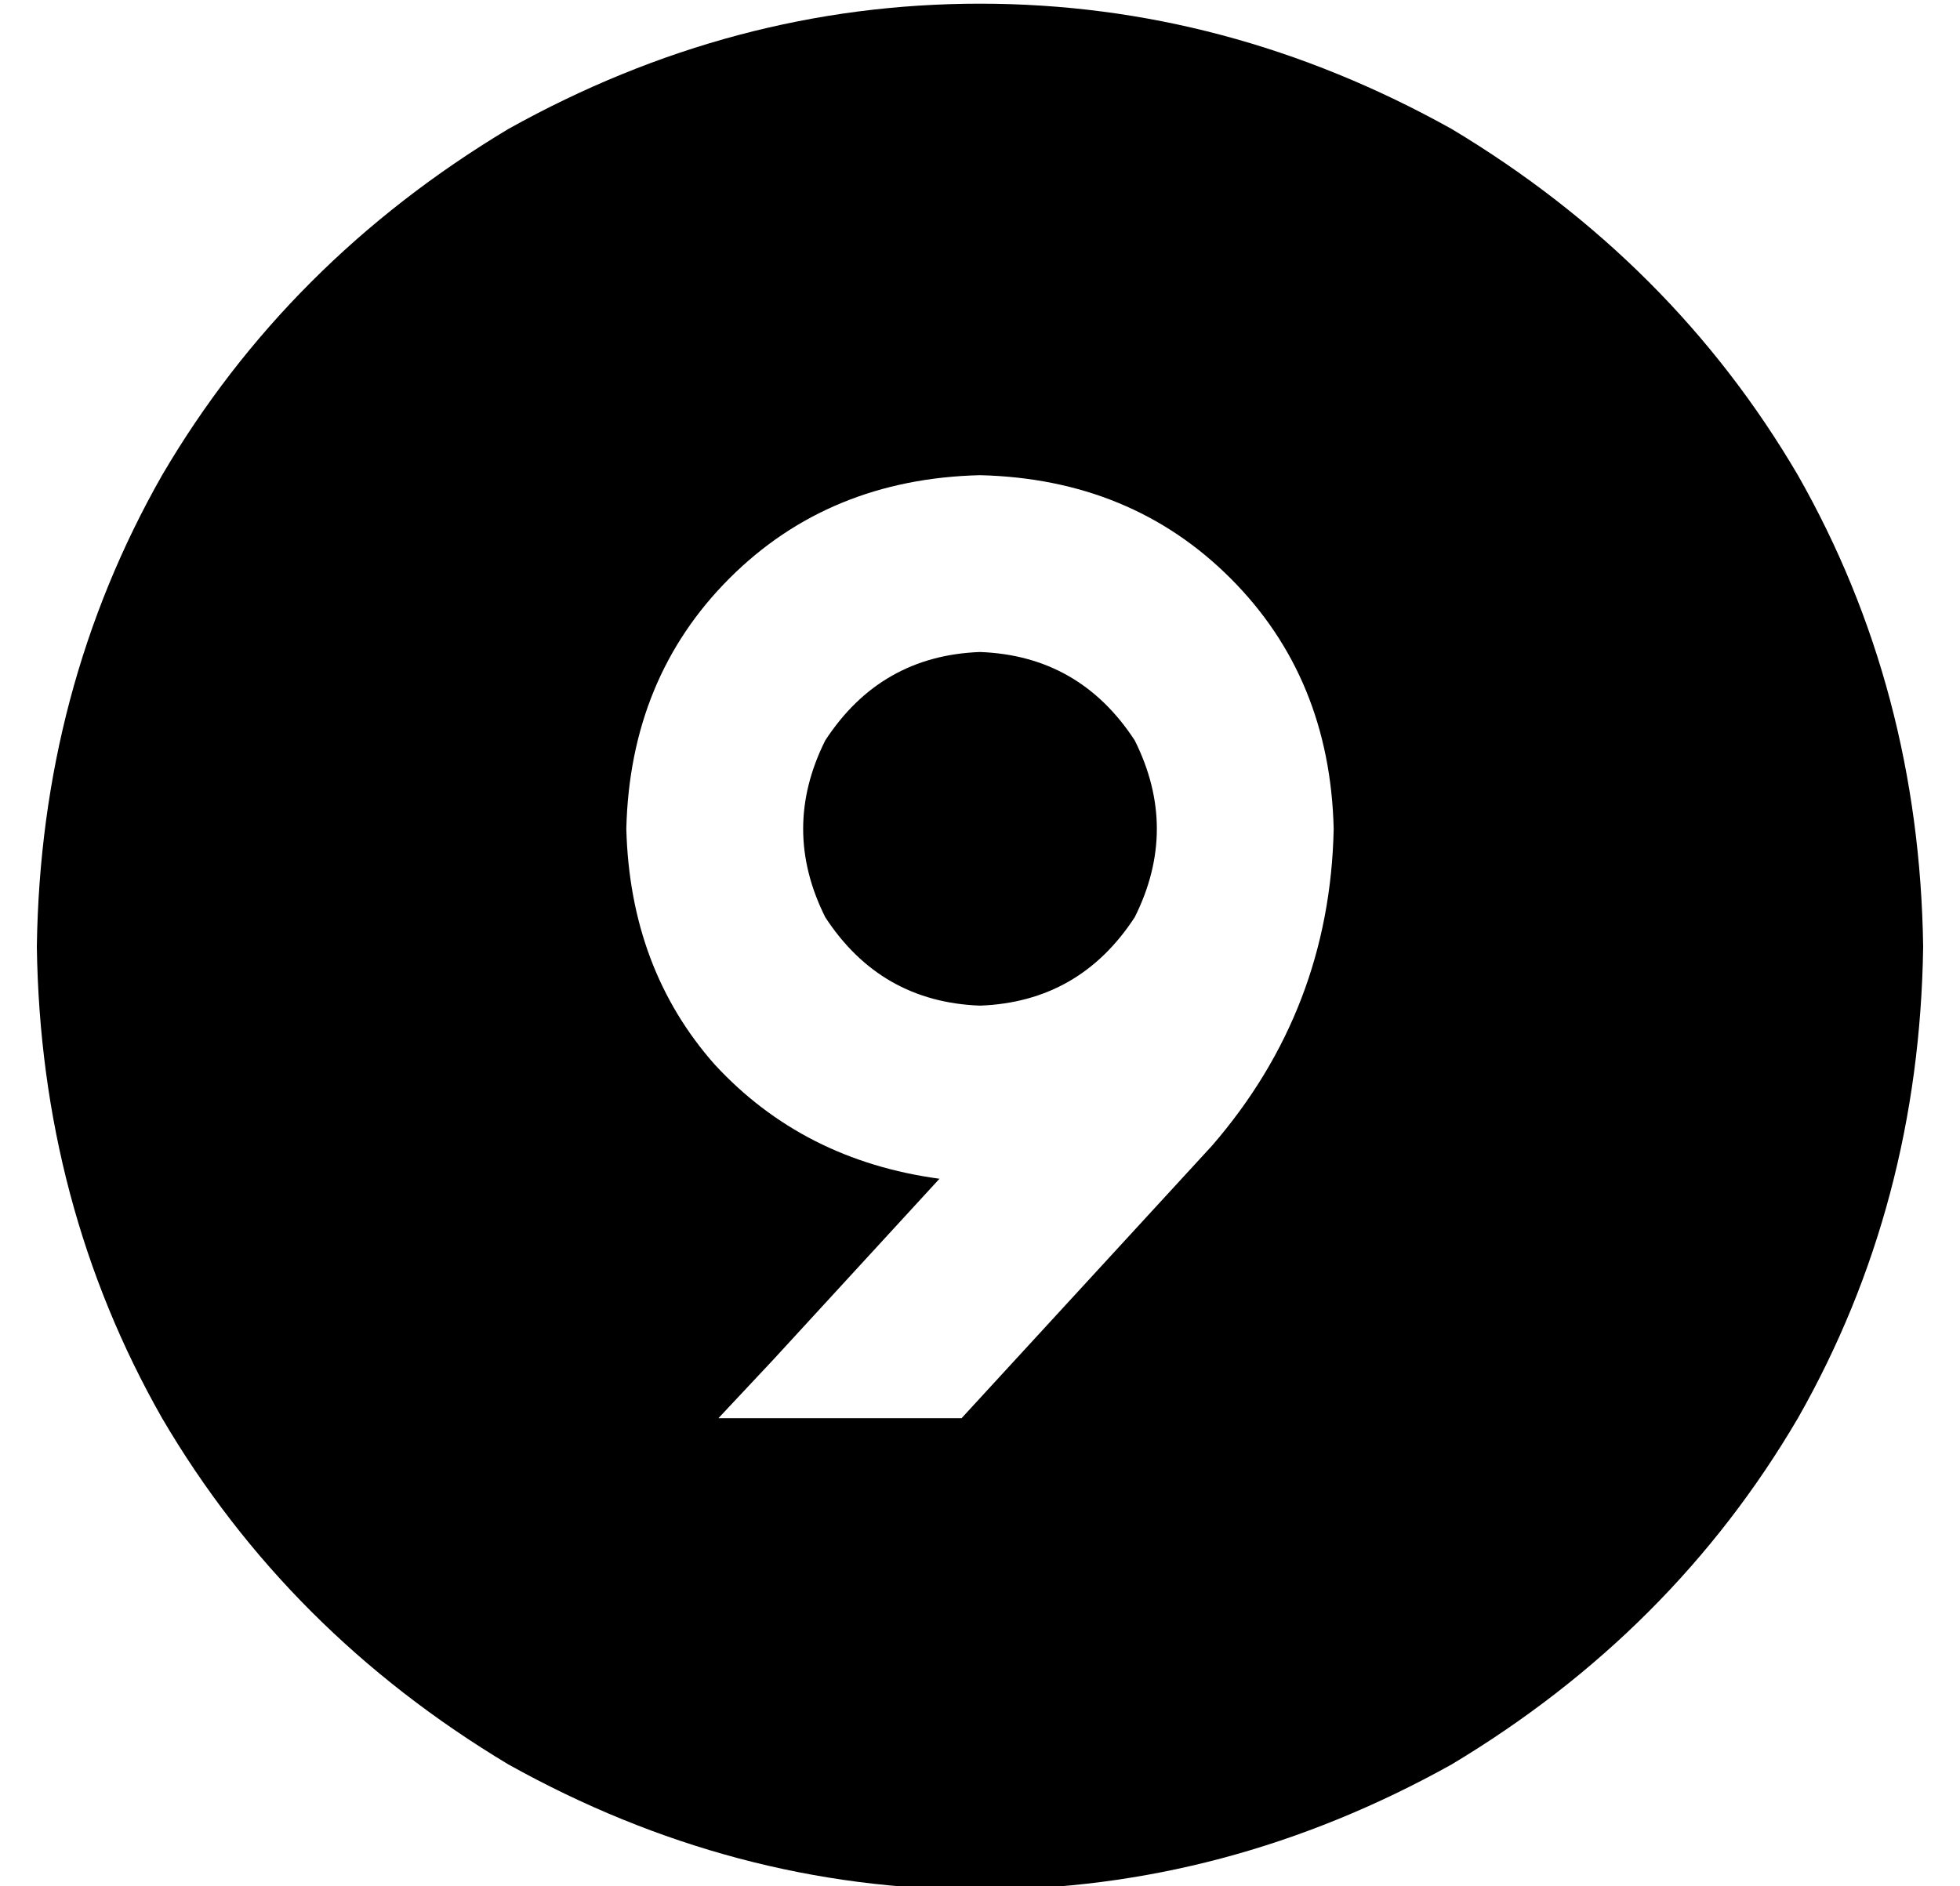 <?xml version="1.0" standalone="no"?>
<!DOCTYPE svg PUBLIC "-//W3C//DTD SVG 1.1//EN" "http://www.w3.org/Graphics/SVG/1.1/DTD/svg11.dtd" >
<svg xmlns="http://www.w3.org/2000/svg" xmlns:xlink="http://www.w3.org/1999/xlink" version="1.1" viewBox="-10 -40 532 512">
   <path fill="currentColor"
d="M0 217q1 -70 34 -128v0v0q34 -58 94 -94q61 -34 128 -34t128 34q60 36 94 94q33 58 34 128q-1 70 -34 128q-34 58 -94 94q-61 34 -128 34t-128 -34q-60 -36 -94 -94q-33 -58 -34 -128v0zM256 233q-27 -1 -42 -24q-12 -24 0 -48q15 -23 42 -24q27 1 42 24q12 24 0 48
q-15 23 -42 24v0zM352 185q-1 -41 -28 -68v0v0q-27 -27 -68 -28q-41 1 -68 28t-28 68q1 38 24 64q24 26 61 31l-45 49v0l-15 16v0h66v0l68 -74v0q32 -37 33 -86v0z" />
</svg>
